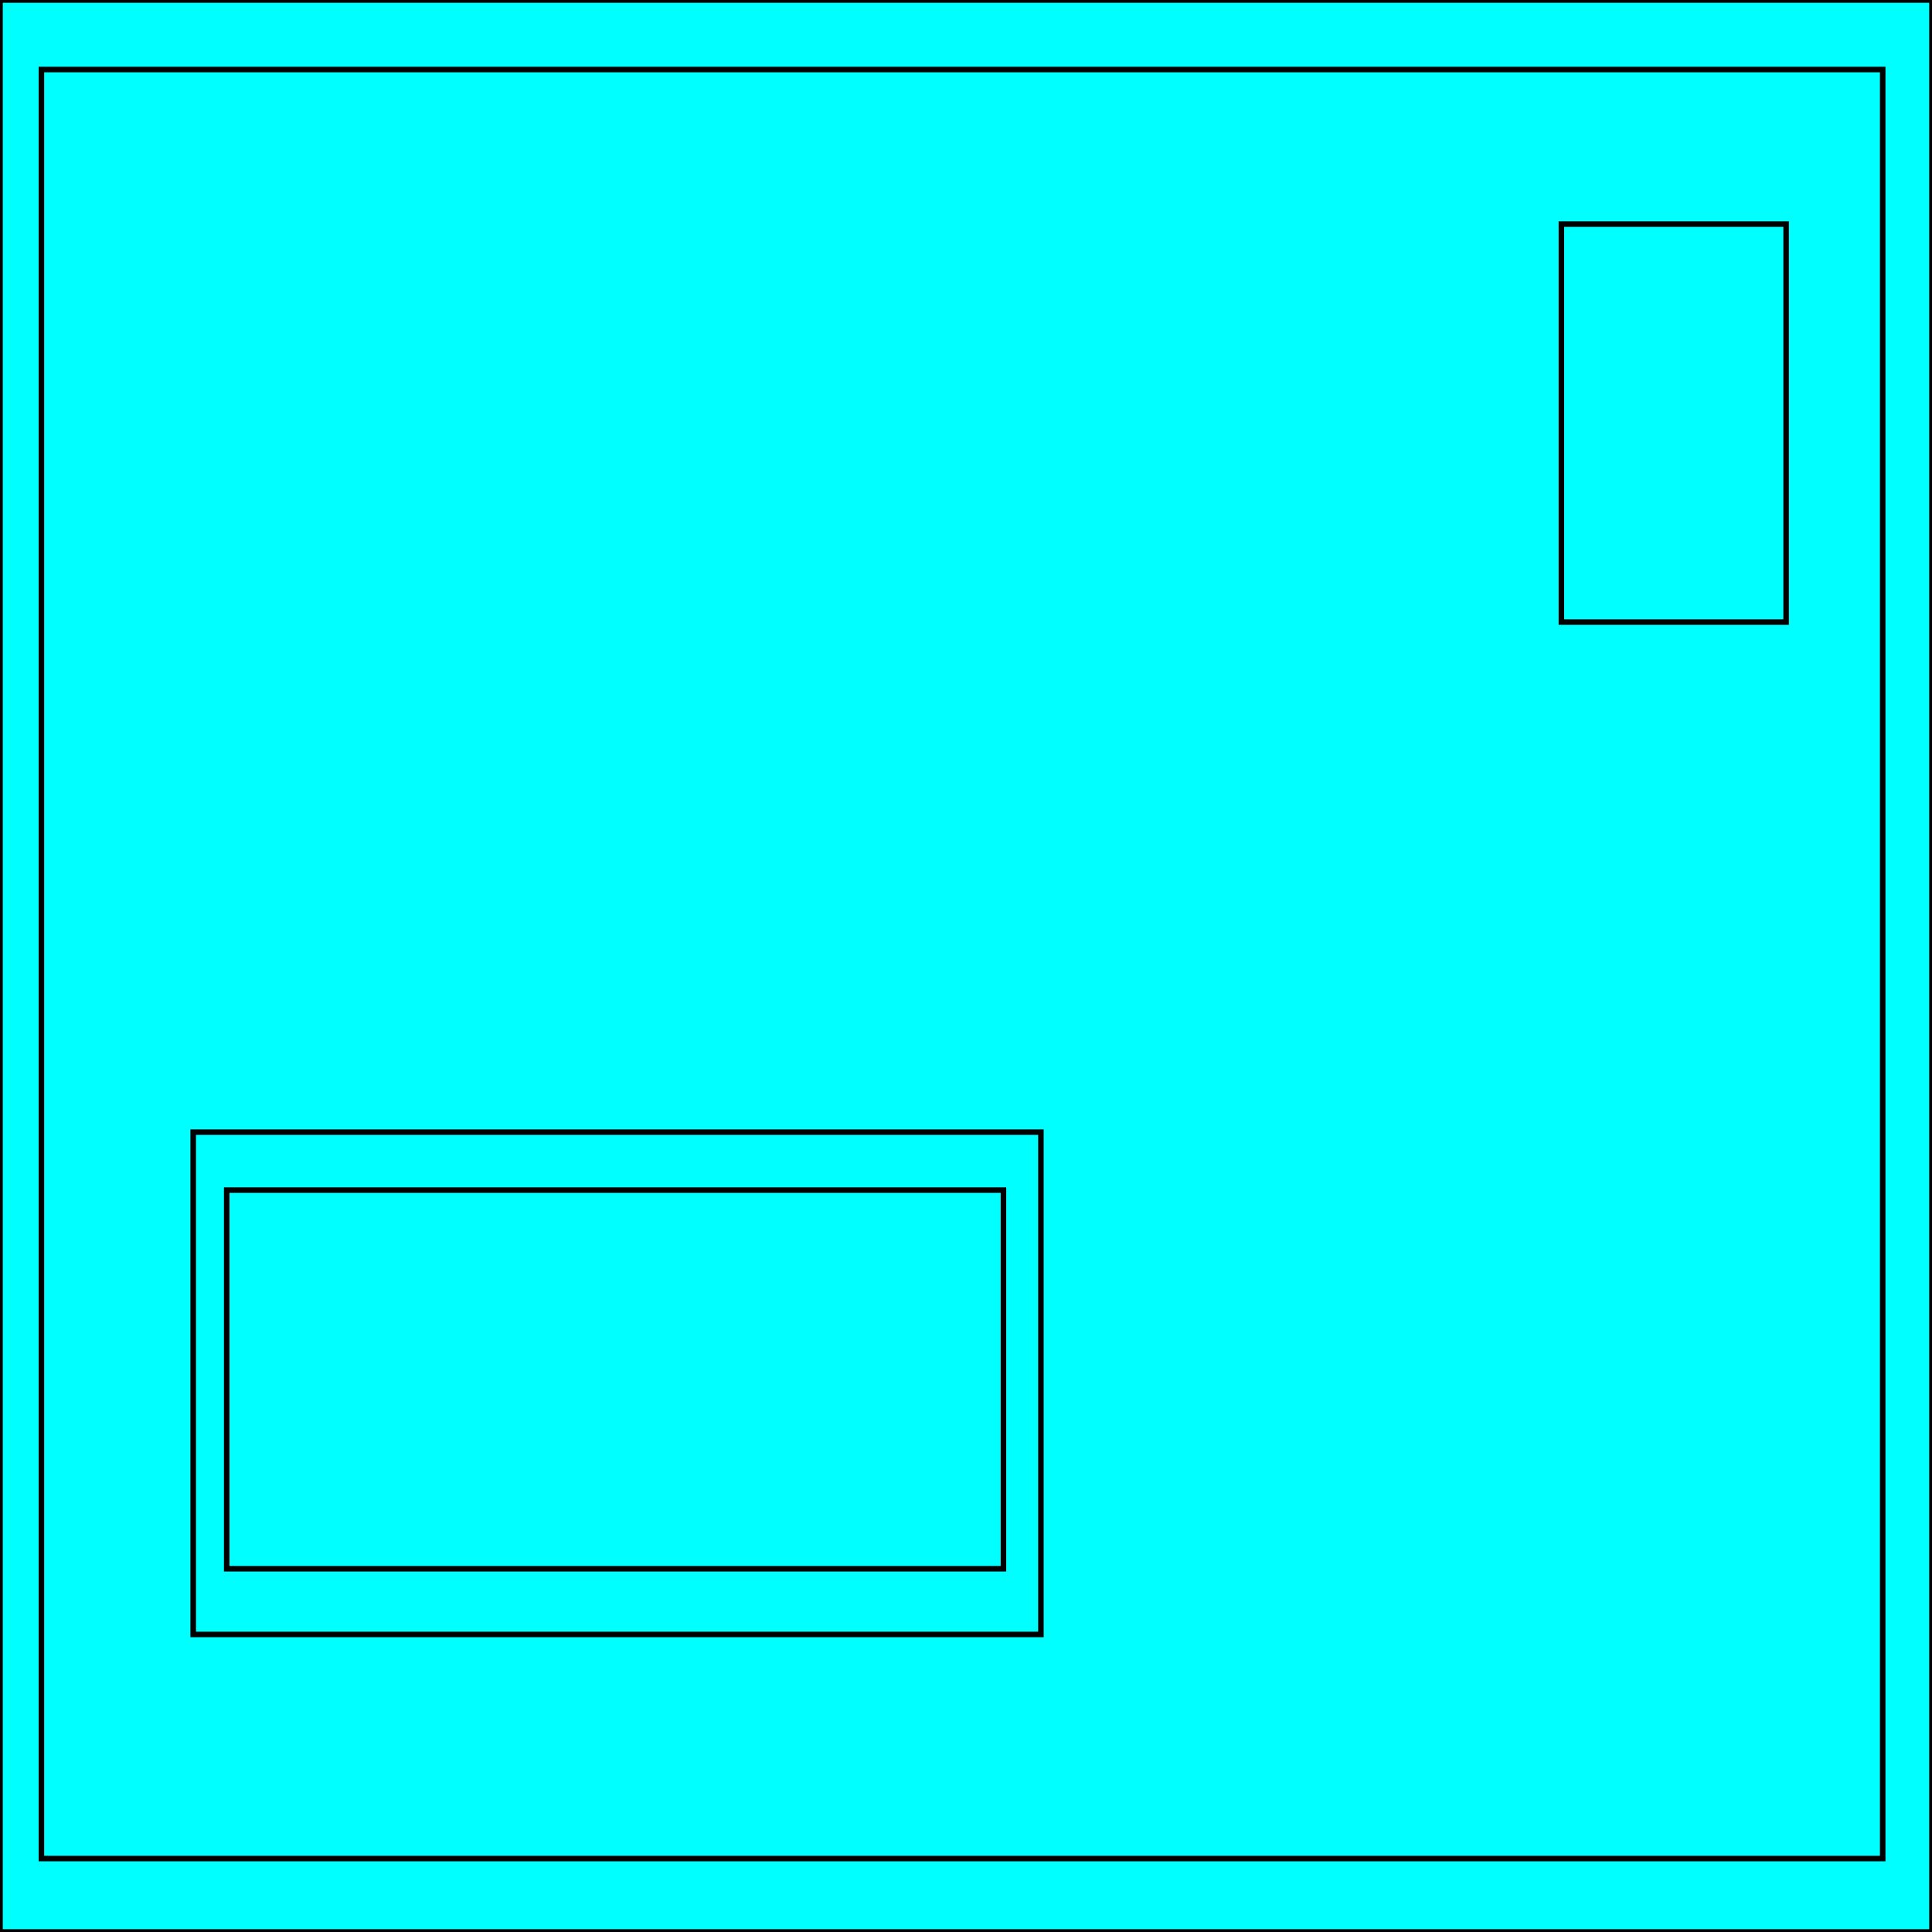 <svg width="150" height="150" viewBox="0 0 150 150" fill="none" xmlns="http://www.w3.org/2000/svg">
<g clip-path="url(#clip0_2109_209874)">
<path d="M0 0H149.694H150V150H0.306H0V0Z" fill="#00FFFF" stroke="black" stroke-width="0.429"/>
<path d="M3.214 5.398V144.298H146.173V5.398H3.214Z" fill="#00FFFF" stroke="black" stroke-width="0.429"/>
<path d="M121.225 17.398V48.298H138.674V17.398H121.225Z" fill="#00FFFF" stroke="black" stroke-width="0.429"/>
<path d="M15 87.898H80.816V126.898H15V87.898Z" fill="#00FFFF" stroke="black" stroke-width="0.429"/>
<path d="M17.602 92.398V121.798H77.908V92.398H17.602Z" fill="#00FFFF" stroke="black" stroke-width="0.429"/>
</g>
<defs>
<clipPath id="clip0_2109_209874">
<rect width="150" height="150" fill="white"/>
</clipPath>
</defs>
</svg>
